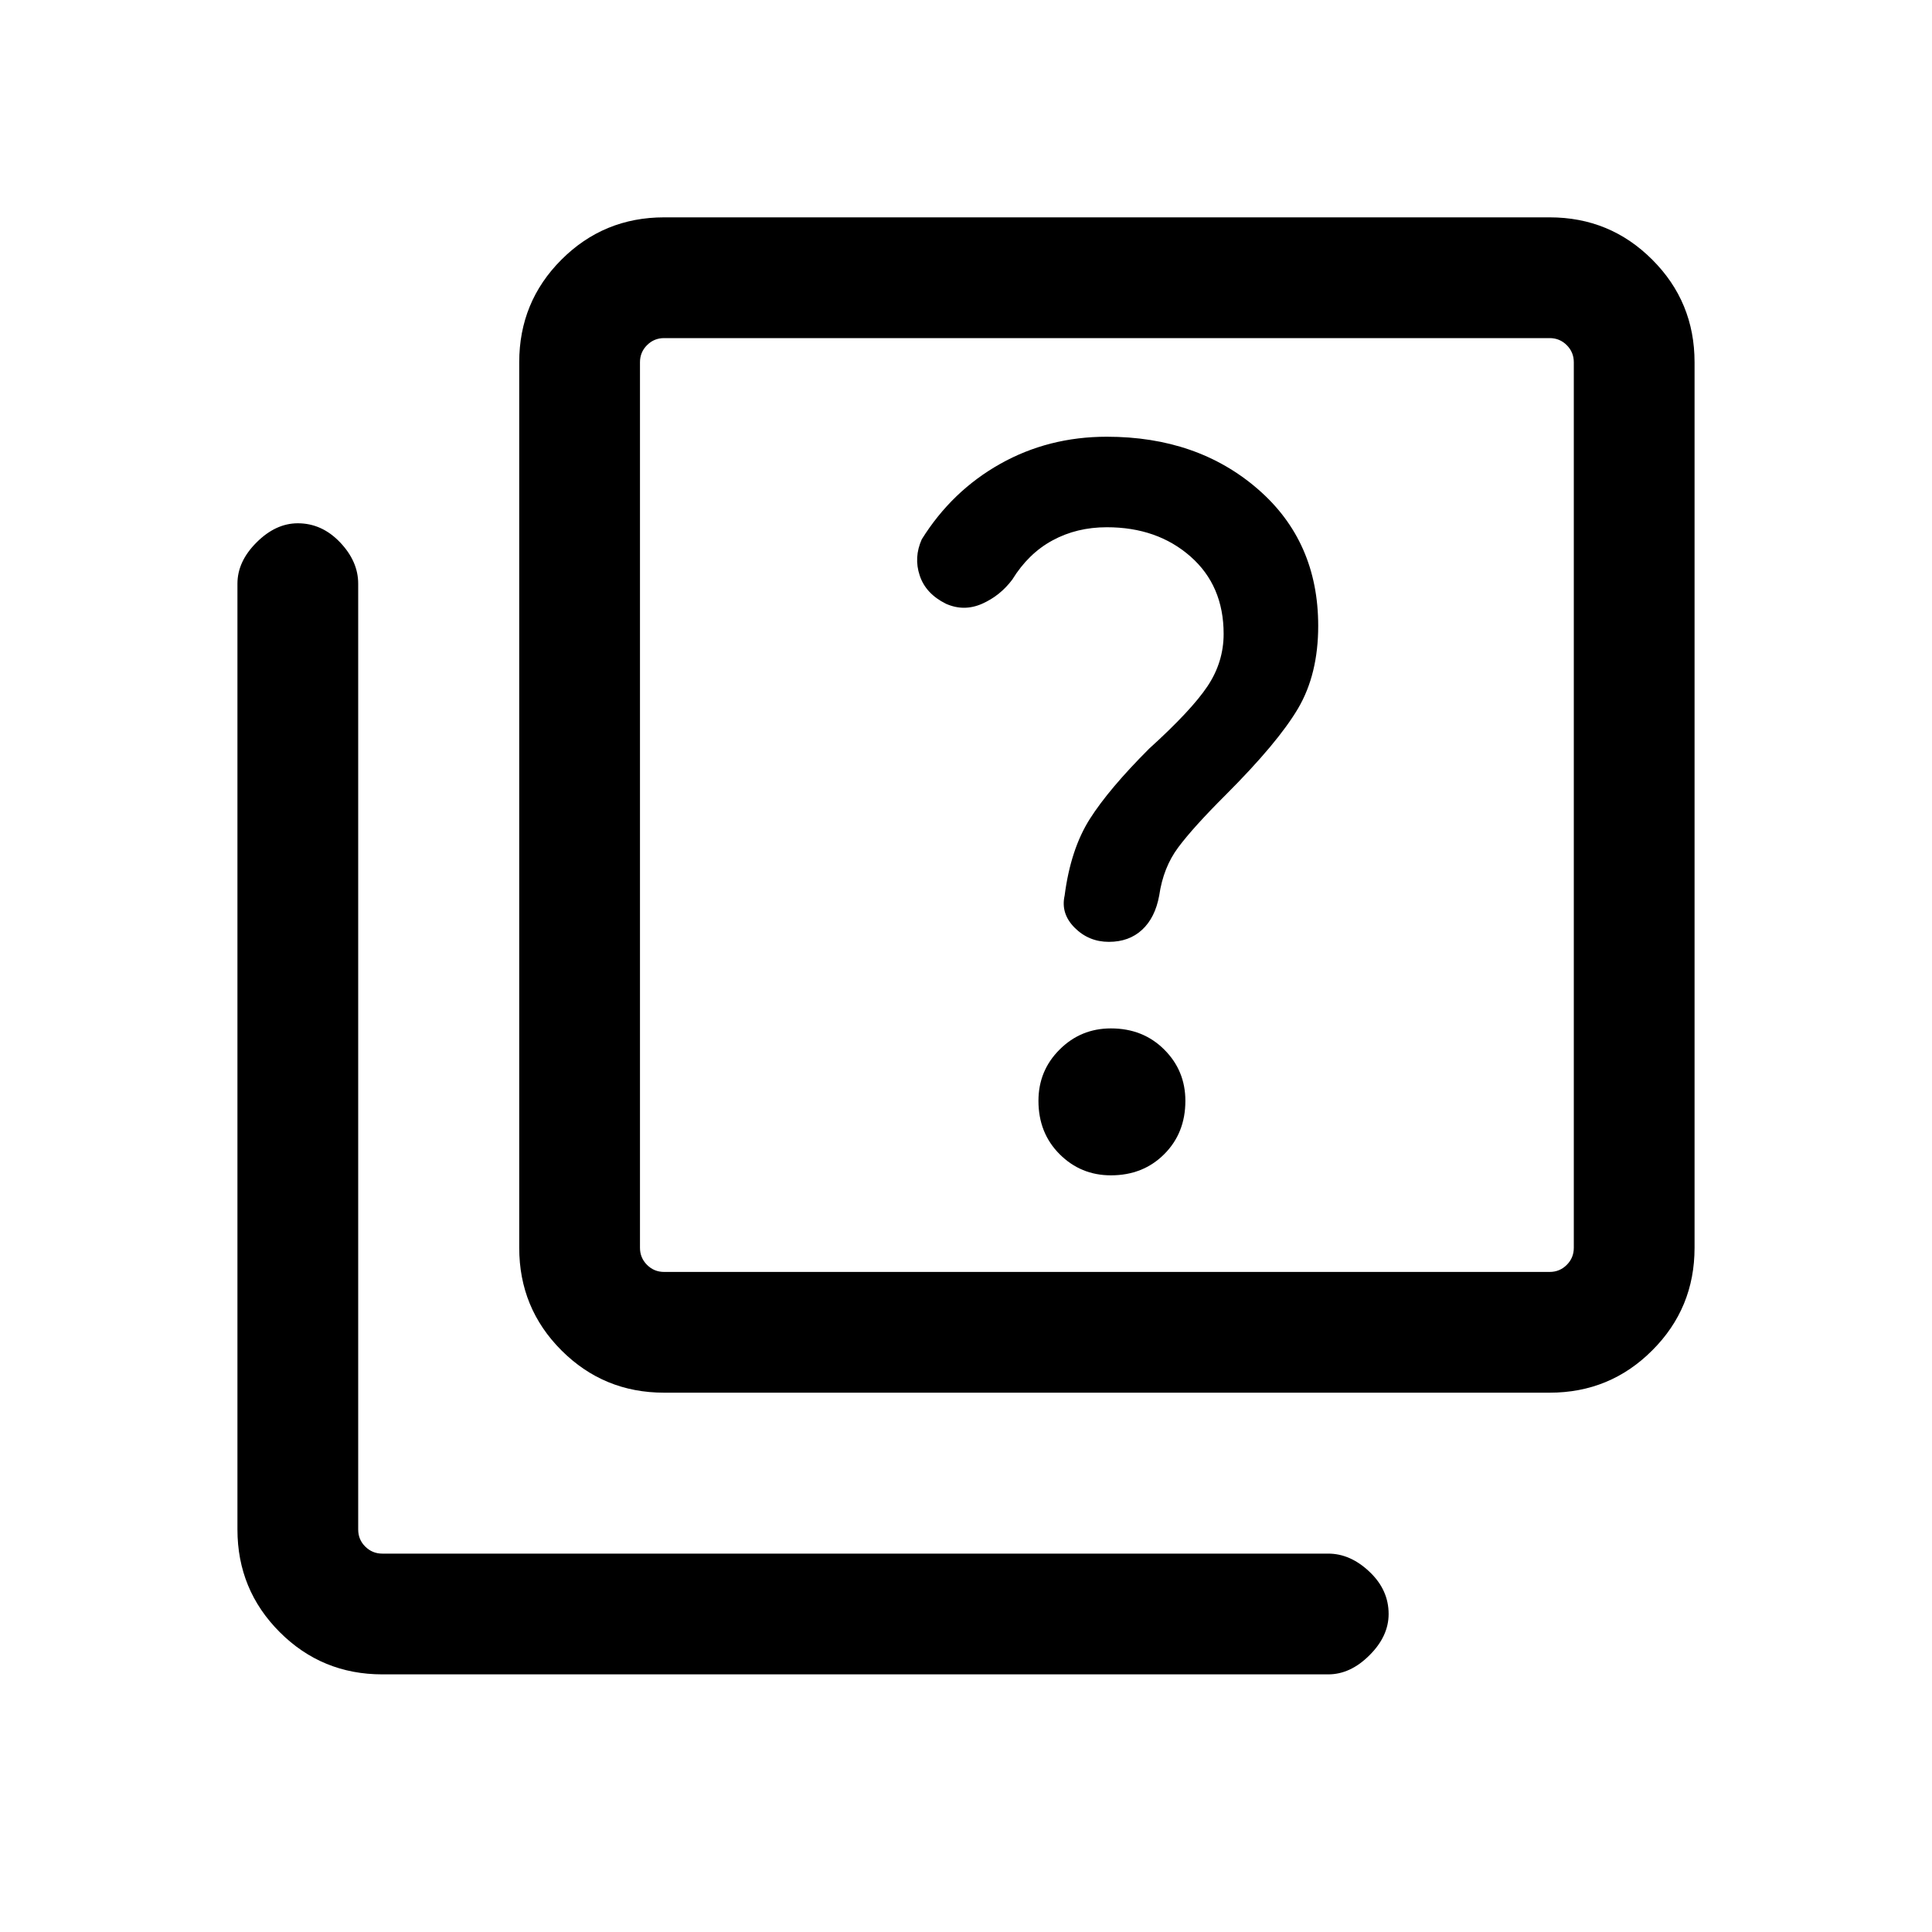 <svg xmlns="http://www.w3.org/2000/svg" height="20" width="20"><path d="M11.479 9.75q.209 0 .344-.125.135-.125.177-.354.042-.292.198-.5.156-.209.49-.542.541-.541.75-.896.208-.354.208-.854 0-.875-.625-1.416-.625-.542-1.563-.542-.604 0-1.104.281-.5.281-.812.781-.084.188-.021.375.062.188.271.292.187.083.375 0 .187-.083.312-.25.167-.271.417-.406.25-.136.562-.136.521 0 .865.302t.344.802q0 .292-.167.542-.167.25-.604.646-.417.417-.615.729-.198.313-.26.792-.042.187.104.333.146.146.354.146Zm.021 2.417q.333 0 .552-.219.219-.219.219-.552 0-.313-.219-.531-.219-.219-.552-.219-.312 0-.531.219-.219.218-.219.531 0 .333.219.552.219.219.531.219Zm-4.625 2.25q-.625 0-1.063-.438-.437-.437-.437-1.062V3.75q0-.625.437-1.062.438-.438 1.063-.438h9.167q.625 0 1.062.438.438.437.438 1.062v9.167q0 .625-.438 1.062-.437.438-1.062.438Zm0-1.25h9.167q.104 0 .177-.073t.073-.177V3.75q0-.104-.073-.177t-.177-.073H6.875q-.104 0-.177.073t-.073.177v9.167q0 .104.073.177t.177.073Zm-2.917 4.166q-.625 0-1.062-.437-.438-.438-.438-1.063V6.042q0-.23.198-.427.198-.198.427-.198.25 0 .438.198.187.197.187.427v9.791q0 .105.073.177.073.073.177.073h9.792q.229 0 .427.188.198.187.198.437 0 .23-.198.427-.198.198-.427.198ZM6.625 3.5v9.667V3.5Z"/></svg>